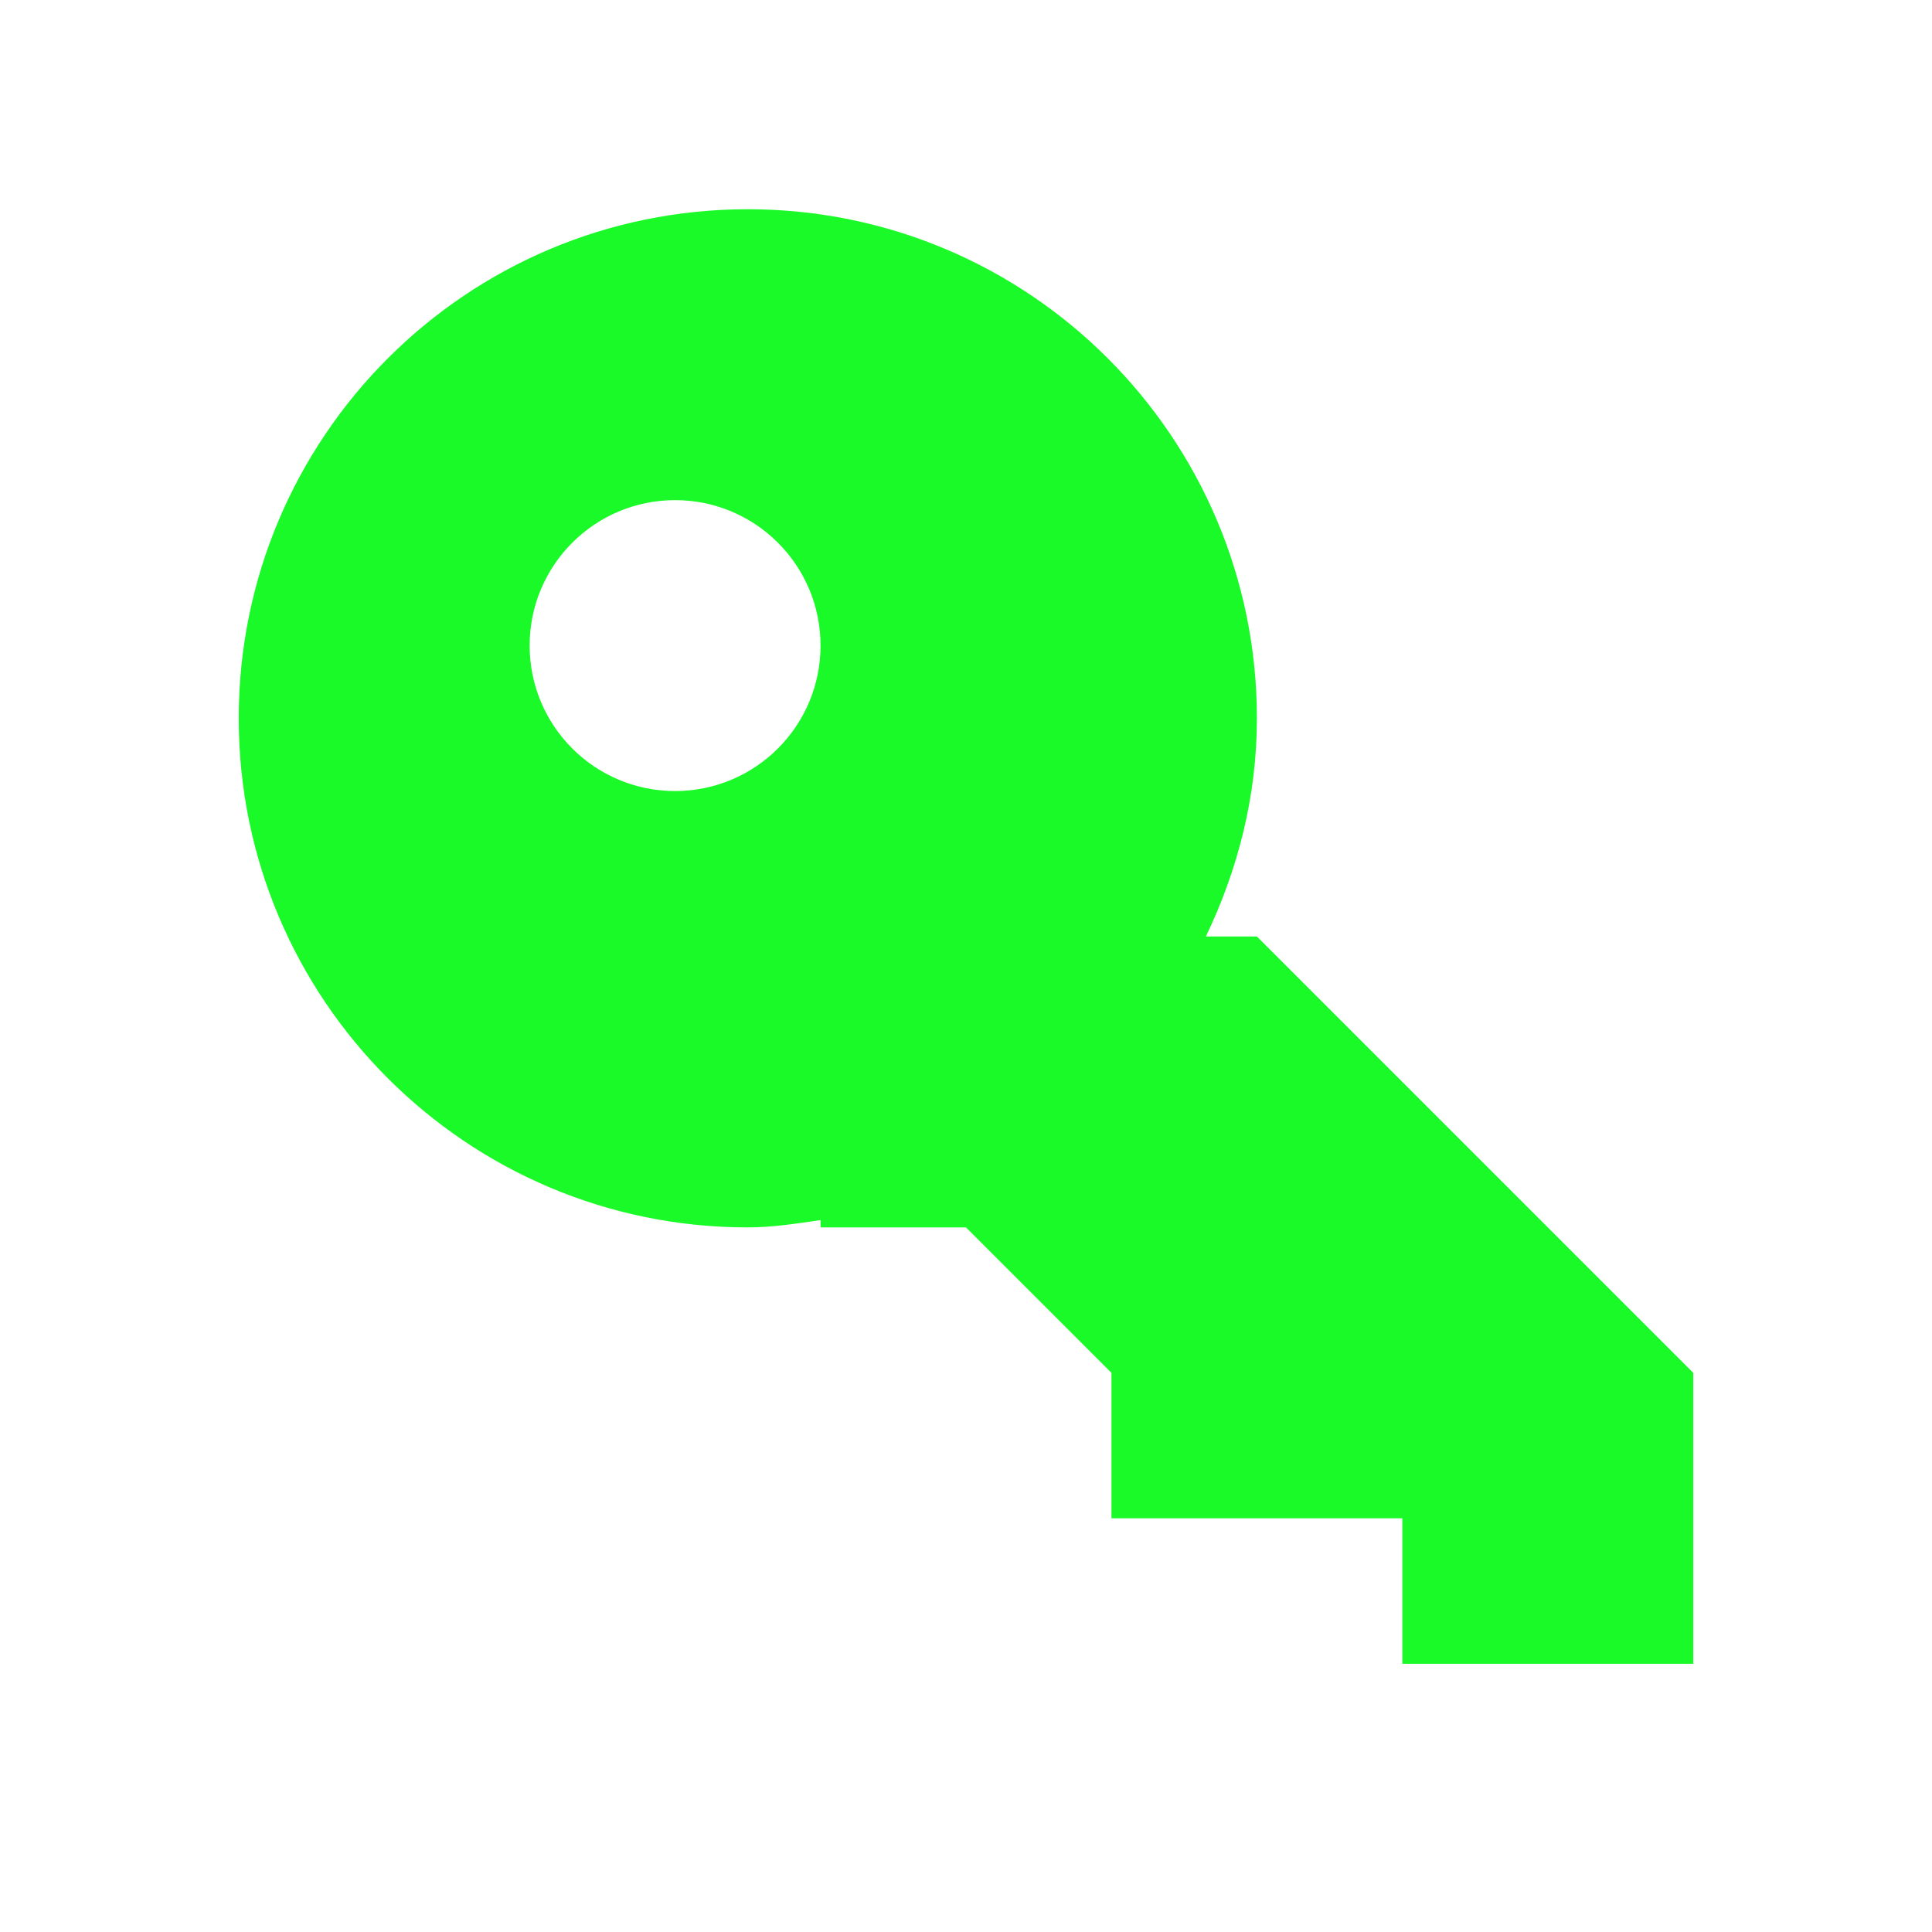 <?xml version="1.0" standalone="no"?><!DOCTYPE svg PUBLIC "-//W3C//DTD SVG 1.1//EN" "http://www.w3.org/Graphics/SVG/1.1/DTD/svg11.dtd"><svg class="icon" width="200px" height="200.00px" viewBox="0 0 1024 1024" version="1.1" xmlns="http://www.w3.org/2000/svg"><path fill="#1afa29" d="M743.28 881.832l0-77.095L589.093 804.737l0-77.092-38.546-38.548L512 650.55l-77.093 0 0-3.885c-12.697 1.833-25.343 3.885-38.546 3.885-149.022 0-269.826-120.805-269.826-269.826S247.339 110.897 396.36 110.897s269.826 120.805 269.826 269.826c0 41.603-10.187 80.508-27.051 115.64l27.051 0 231.28 231.282 0 154.187L743.28 881.832zM357.813 265.084c-42.578 0-77.093 34.516-77.093 77.093s34.516 77.093 77.093 77.093 77.093-34.516 77.093-77.093S400.391 265.084 357.813 265.084z" /></svg>
